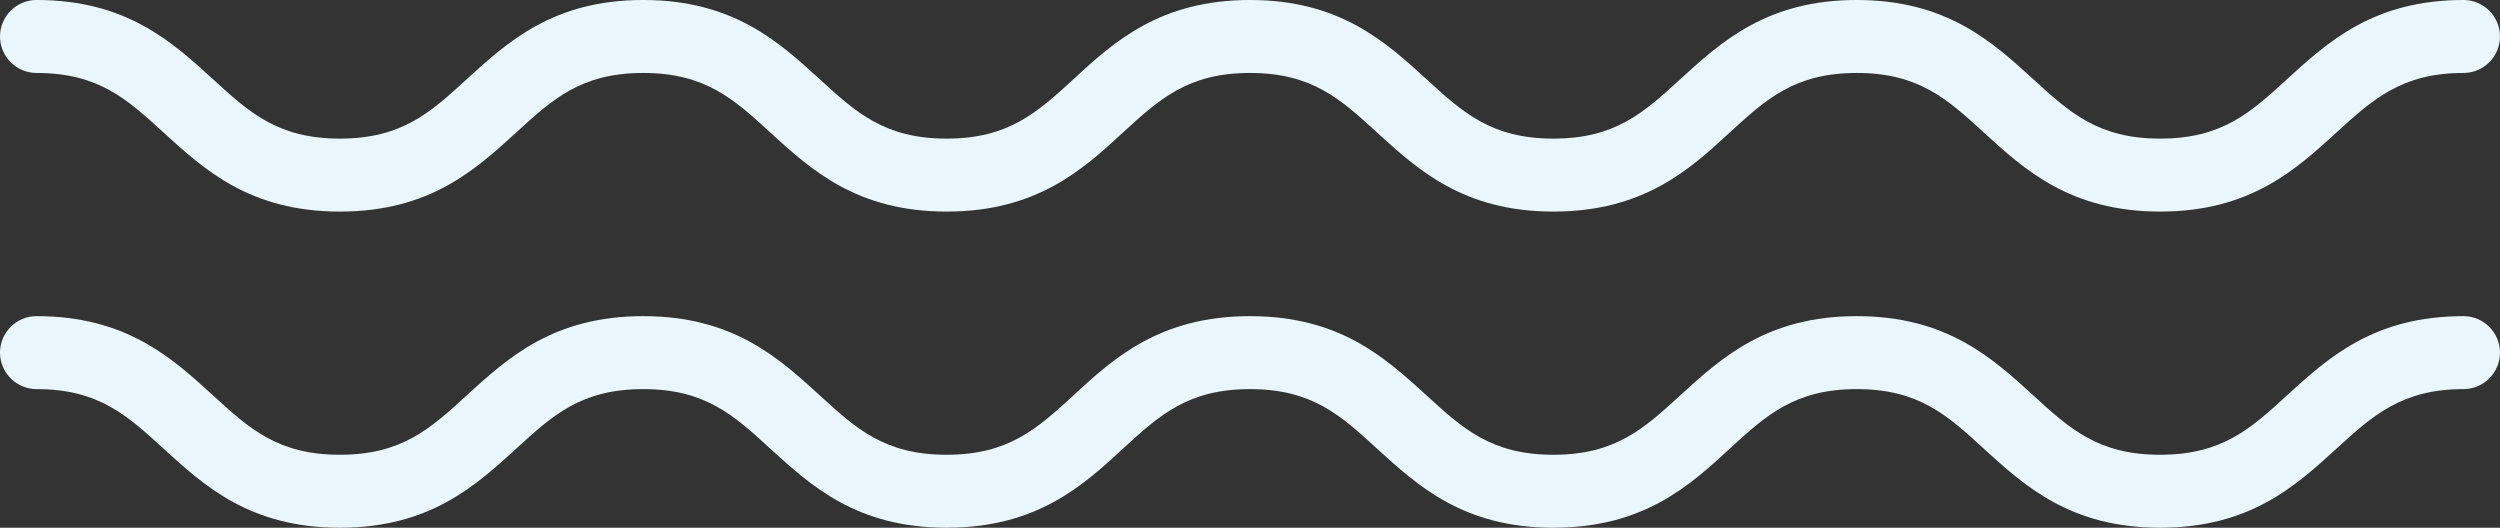 <?xml version="1.0" encoding="UTF-8"?>
<!-- Generator: Adobe Illustrator 24.0.0, SVG Export Plug-In . SVG Version: 6.00 Build 0)  -->
<svg version="1.1" id="Capa_1" xmlns="http://www.w3.org/2000/svg" xmlns:xlink="http://www.w3.org/1999/xlink" x="0px" y="0px" viewBox="0 0 411.2 86.8" style="enable-background:new 0 0 411.2 86.8;" xml:space="preserve">
<rect x="0" y="0" width="411.2" height="86.8" fill="#333333" stroke="none"/>
<style type="text/css">
	.st0{fill:#E9F7FD;}
</style>
<title>wave</title>
<path class="st0" d="M355.3,34.8c-14.8,0-22.3-6.9-29-13c-6-5.5-10.7-9.8-20.9-9.8s-14.9,4.3-20.9,9.8c-6.6,6.1-14.2,13-29,13  c-14.8,0-22.3-6.9-29-13c-6-5.5-10.7-9.8-20.9-9.8s-14.9,4.3-20.9,9.8c-6.6,6.1-14.2,13-29,13s-22.3-6.9-29-13  c-6-5.5-10.7-9.8-20.9-9.8s-14.9,4.3-20.9,9.8c-6.7,6.1-14.2,13-29,13s-22.3-6.9-29-13C20.9,16.3,16.2,12,6,12c-3.3,0-6-2.7-6-6  s2.7-6,6-6c14.8,0,22.3,6.9,29,13c6,5.5,10.7,9.8,20.9,9.8s14.9-4.3,20.9-9.8c6.7-6.1,14.2-13,29-13s22.3,6.9,29,13  c6,5.5,10.7,9.8,20.9,9.8s14.9-4.3,20.9-9.8c6.6-6.1,14.2-13,29-13s22.3,6.9,29,13c6,5.5,10.7,9.8,20.9,9.8s14.9-4.3,20.9-9.8  c6.7-6.1,14.2-13,29-13s22.3,6.9,29,13c6,5.5,10.7,9.8,20.9,9.8s14.9-4.3,20.9-9.8c6.7-6.1,14.2-13,29-13c3.3,0,6,2.7,6,6  s-2.7,6-6,6c-10.1,0-14.9,4.3-20.9,9.8C377.6,27.9,370.1,34.8,355.3,34.8z"/>
<path class="st0" d="M355.3,86.8c-14.8,0-22.3-6.9-29-13c-6-5.5-10.7-9.8-20.9-9.8s-14.9,4.3-20.9,9.8c-6.6,6.1-14.2,13-29,13  c-14.8,0-22.3-6.9-29-13c-6-5.5-10.7-9.8-20.9-9.8s-14.9,4.3-20.9,9.8c-6.6,6.1-14.2,13-29,13s-22.3-6.9-29-13  c-6-5.5-10.7-9.8-20.9-9.8s-14.9,4.3-20.9,9.8c-6.7,6.1-14.2,13-29,13s-22.3-6.9-29-13C20.9,68.3,16.2,64,6,64c-3.3,0-6-2.7-6-6  s2.7-6,6-6c14.8,0,22.3,6.9,29,13c6,5.5,10.7,9.8,20.9,9.8s14.9-4.3,20.9-9.8c6.7-6.1,14.2-13,29-13s22.3,6.9,29,13  c6,5.5,10.7,9.8,20.9,9.8s14.9-4.3,20.9-9.8c6.6-6.1,14.2-13,29-13s22.3,6.9,29,13c6,5.5,10.7,9.8,20.9,9.8s14.9-4.3,20.9-9.8  c6.7-6.1,14.2-13,29-13s22.3,6.9,29,13c6,5.5,10.7,9.8,20.9,9.8s14.9-4.3,20.9-9.8c6.7-6.1,14.2-13,29-13c3.3,0,6,2.7,6,6  s-2.7,6-6,6c-10.1,0-14.9,4.3-20.9,9.8C377.6,79.9,370.1,86.8,355.3,86.8z"/>
</svg>
